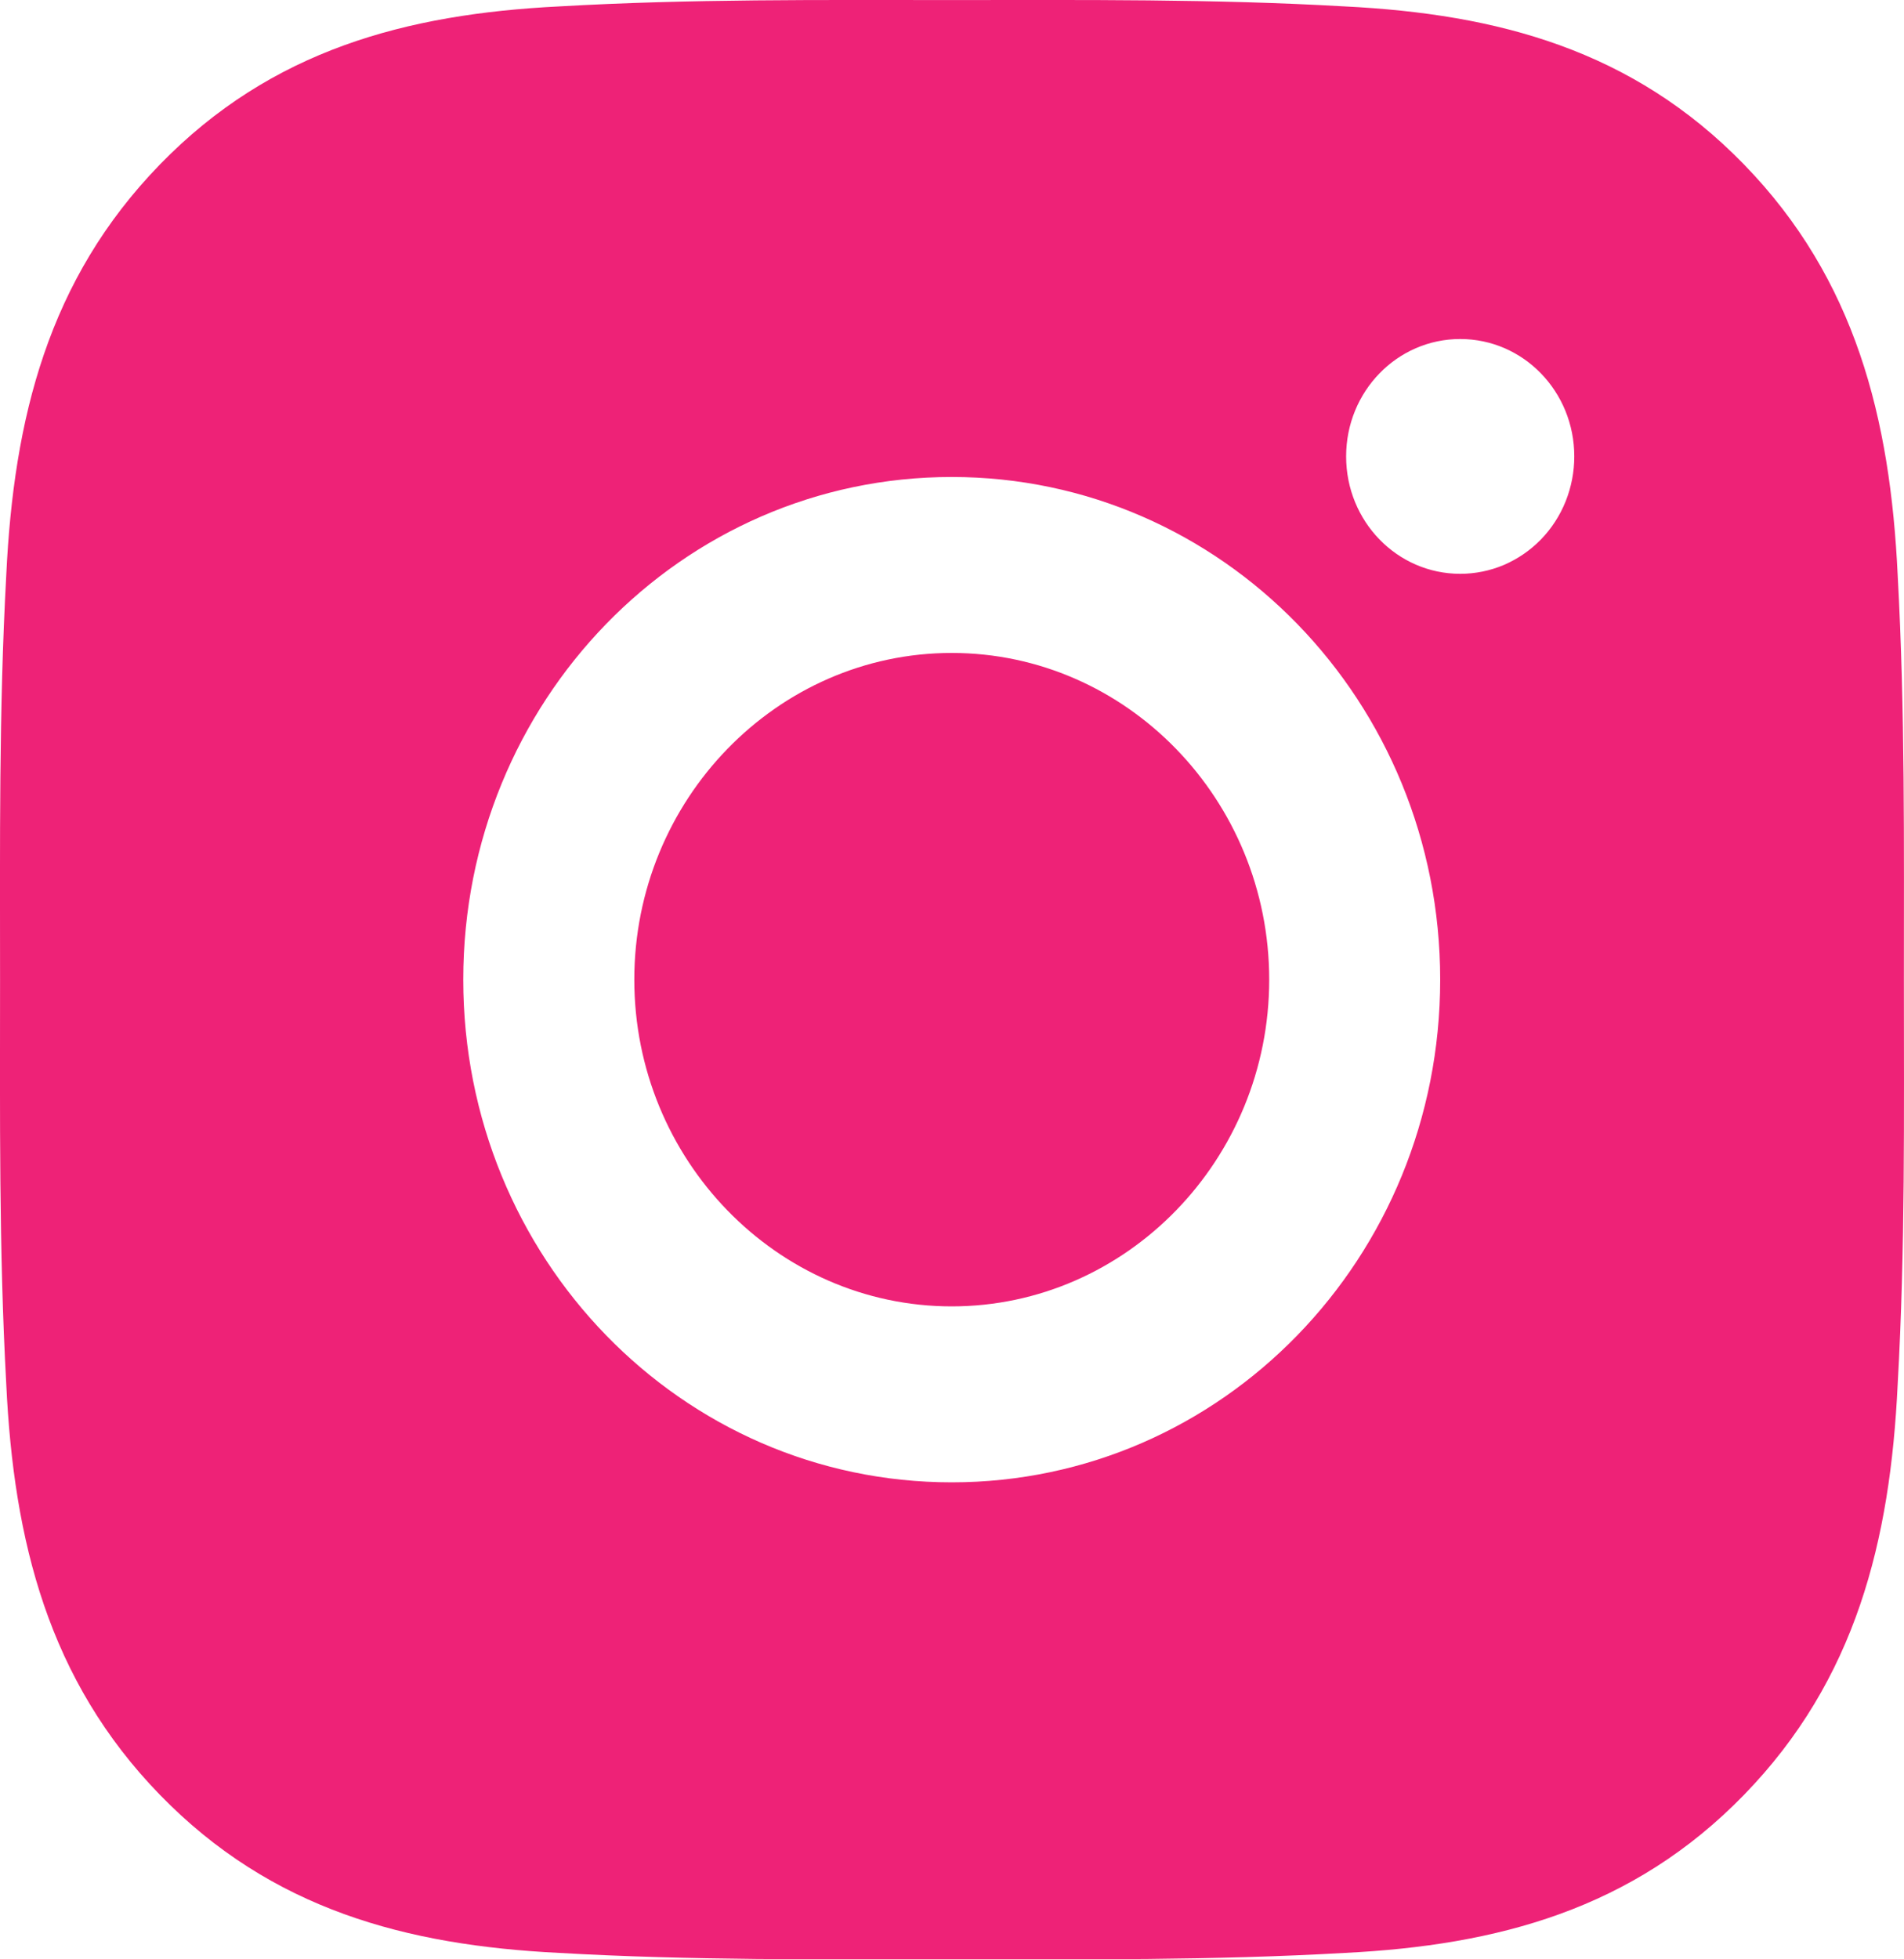 <svg width="35" height="36" viewBox="0 0 35 36" fill="none" xmlns="http://www.w3.org/2000/svg">
<path d="M17.495 11.997C14.282 11.997 11.66 14.695 11.66 18C11.66 21.305 14.282 24.003 17.495 24.003C20.709 24.003 23.331 21.305 23.331 18C23.331 14.695 20.709 11.997 17.495 11.997ZM34.998 18C34.998 15.514 35.02 13.051 34.884 10.57C34.748 7.688 34.109 5.13 32.06 3.023C30.007 0.911 27.525 0.258 24.723 0.118C22.307 -0.021 19.912 0.001 17.5 0.001C15.083 0.001 12.688 -0.021 10.276 0.118C7.474 0.258 4.988 0.915 2.939 3.023C0.886 5.135 0.251 7.688 0.115 10.57C-0.021 13.056 0.001 15.519 0.001 18C0.001 20.481 -0.021 22.949 0.115 25.43C0.251 28.312 0.89 30.87 2.939 32.977C4.992 35.089 7.474 35.742 10.276 35.882C12.693 36.021 15.088 35.999 17.5 35.999C19.916 35.999 22.311 36.021 24.723 35.882C27.525 35.742 30.012 35.084 32.06 32.977C34.114 30.865 34.748 28.312 34.884 25.43C35.024 22.949 34.998 20.486 34.998 18ZM17.495 27.236C12.526 27.236 8.516 23.111 8.516 18C8.516 12.889 12.526 8.764 17.495 8.764C22.464 8.764 26.474 12.889 26.474 18C26.474 23.111 22.464 27.236 17.495 27.236ZM26.842 10.543C25.682 10.543 24.745 9.579 24.745 8.386C24.745 7.193 25.682 6.229 26.842 6.229C28.002 6.229 28.939 7.193 28.939 8.386C28.939 8.669 28.885 8.95 28.78 9.212C28.675 9.474 28.52 9.712 28.326 9.912C28.131 10.112 27.899 10.271 27.645 10.38C27.39 10.488 27.117 10.543 26.842 10.543Z" fill="#EE2277"/>
</svg>
